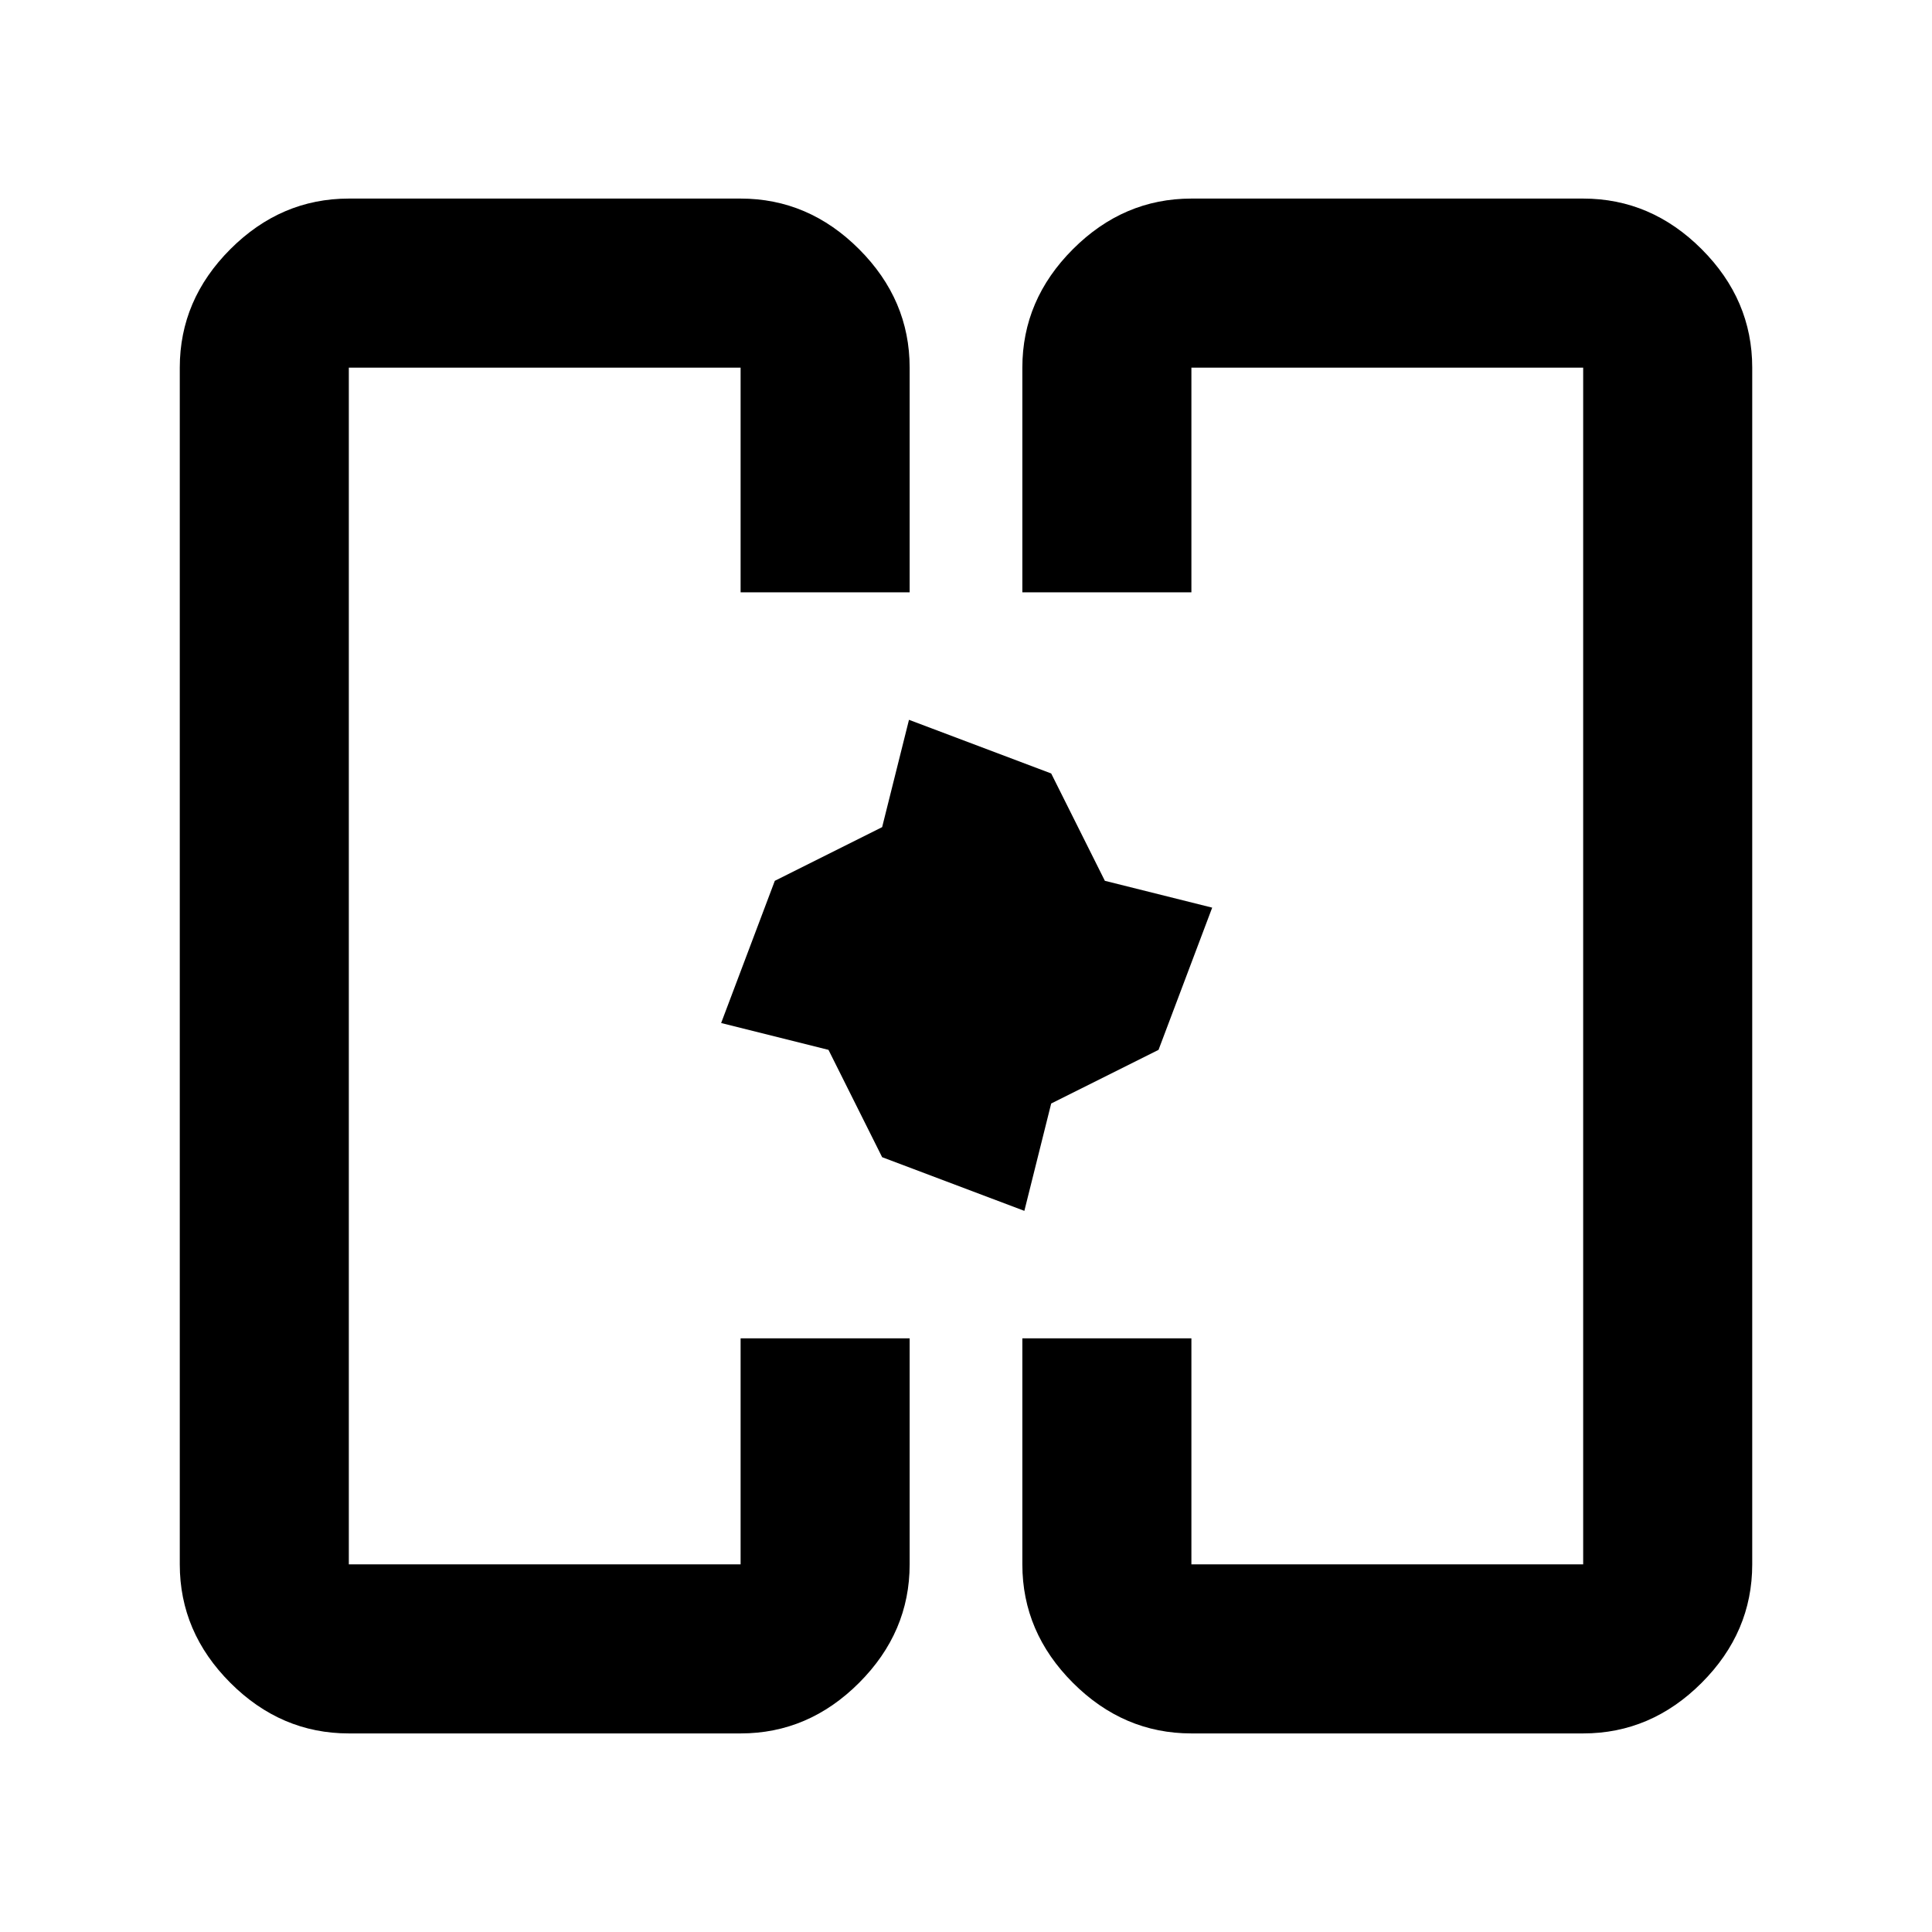 <svg xmlns="http://www.w3.org/2000/svg" height="40" viewBox="0 -960 960 960" width="40"><path d="M509-358.33 438.33-385l-26.66-53.33-53.34-13.34L385-522.33 438.33-549l13.34-53.33 70.66 26.66L549-522.33 602.33-509l-26.66 70.67-53.34 26.66L509-358.33ZM358.33-480Zm244 0Zm-429 381.33q-33.72 0-58.86-25.13-25.14-25.14-25.14-58.87v-594.66q0-33.73 25.14-58.87 25.14-25.13 58.86-25.13H368q33.73 0 58.86 25.13Q452-811.06 452-777.33v111.66h-84v-111.66H173.33v594.66H368V-295h84v112.33q0 33.73-25.14 58.87Q401.73-98.67 368-98.67H173.33Zm418.67 0q-33.73 0-58.86-25.13Q508-148.94 508-182.67V-295h84v112.33h194.67v-594.66H592v111.66h-84v-111.66q0-33.73 25.14-58.87 25.13-25.13 58.86-25.13h194.67q33.72 0 58.86 25.13 25.14 25.14 25.14 58.87v594.66q0 33.73-25.14 58.87-25.14 25.13-58.86 25.13H592Z"/></svg>
